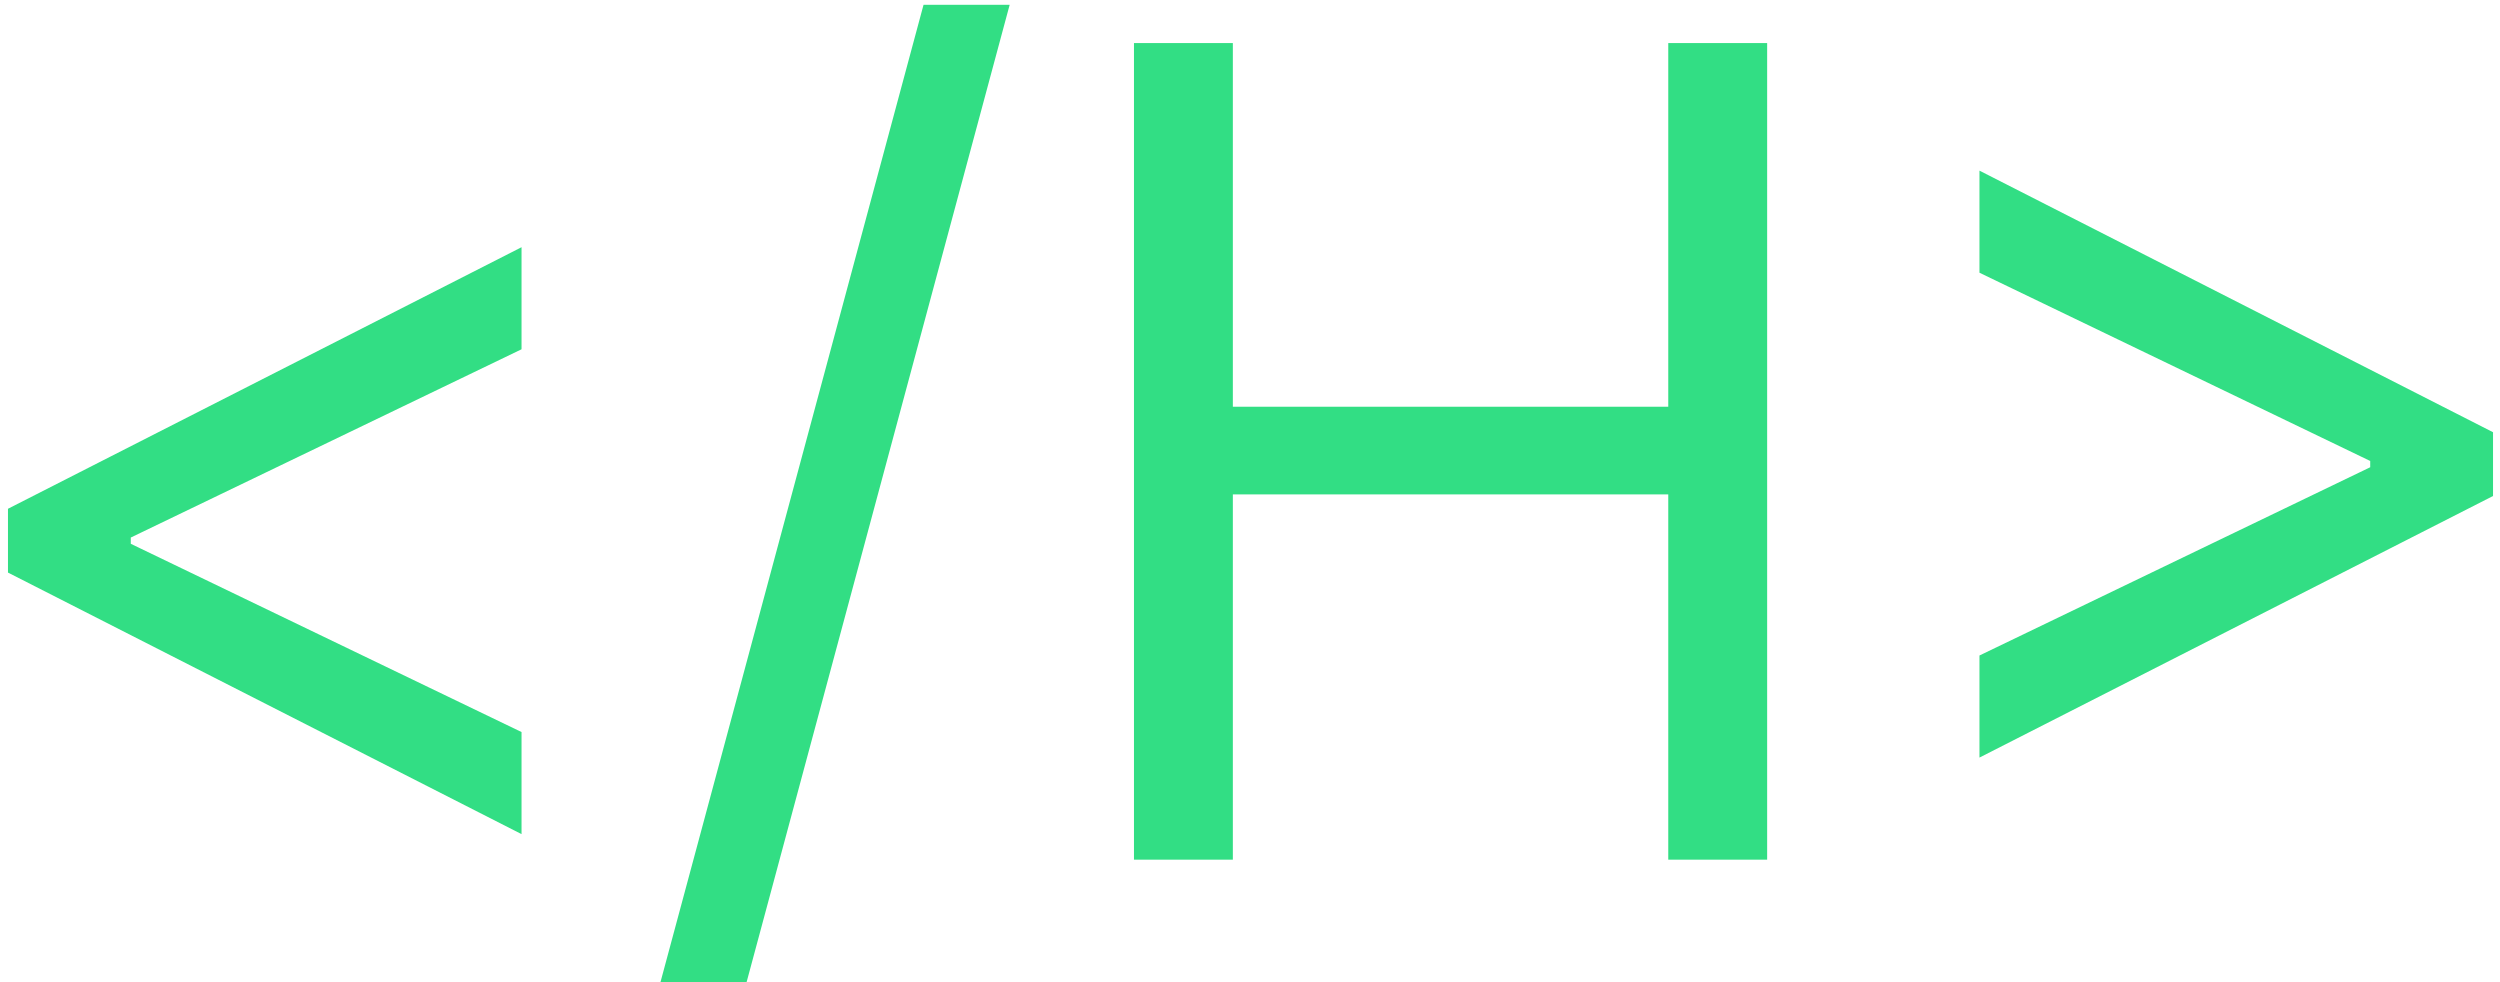 <svg width="285" height="112" viewBox="0 0 285 112" fill="none" xmlns="http://www.w3.org/2000/svg">
<path d="M0.909 65.273V58L59.455 28.182V39.818L14.546 61.455L14.909 60.727V62.545L14.546 61.818L59.455 83.454V95.091L0.909 65.273ZM115.102 0.545L85.102 112H75.284L105.284 0.545H115.102ZM129.273 98V4.909H140.545V46.364H190.182V4.909H201.455V98H190.182V56.364H140.545V98H129.273ZM284.205 56.545L225.659 86.364V74.727L270.568 53.091L270.205 53.818V52L270.568 52.727L225.659 31.091V19.454L284.205 49.273V56.545Z" fill="#32DE84"/>
</svg>
